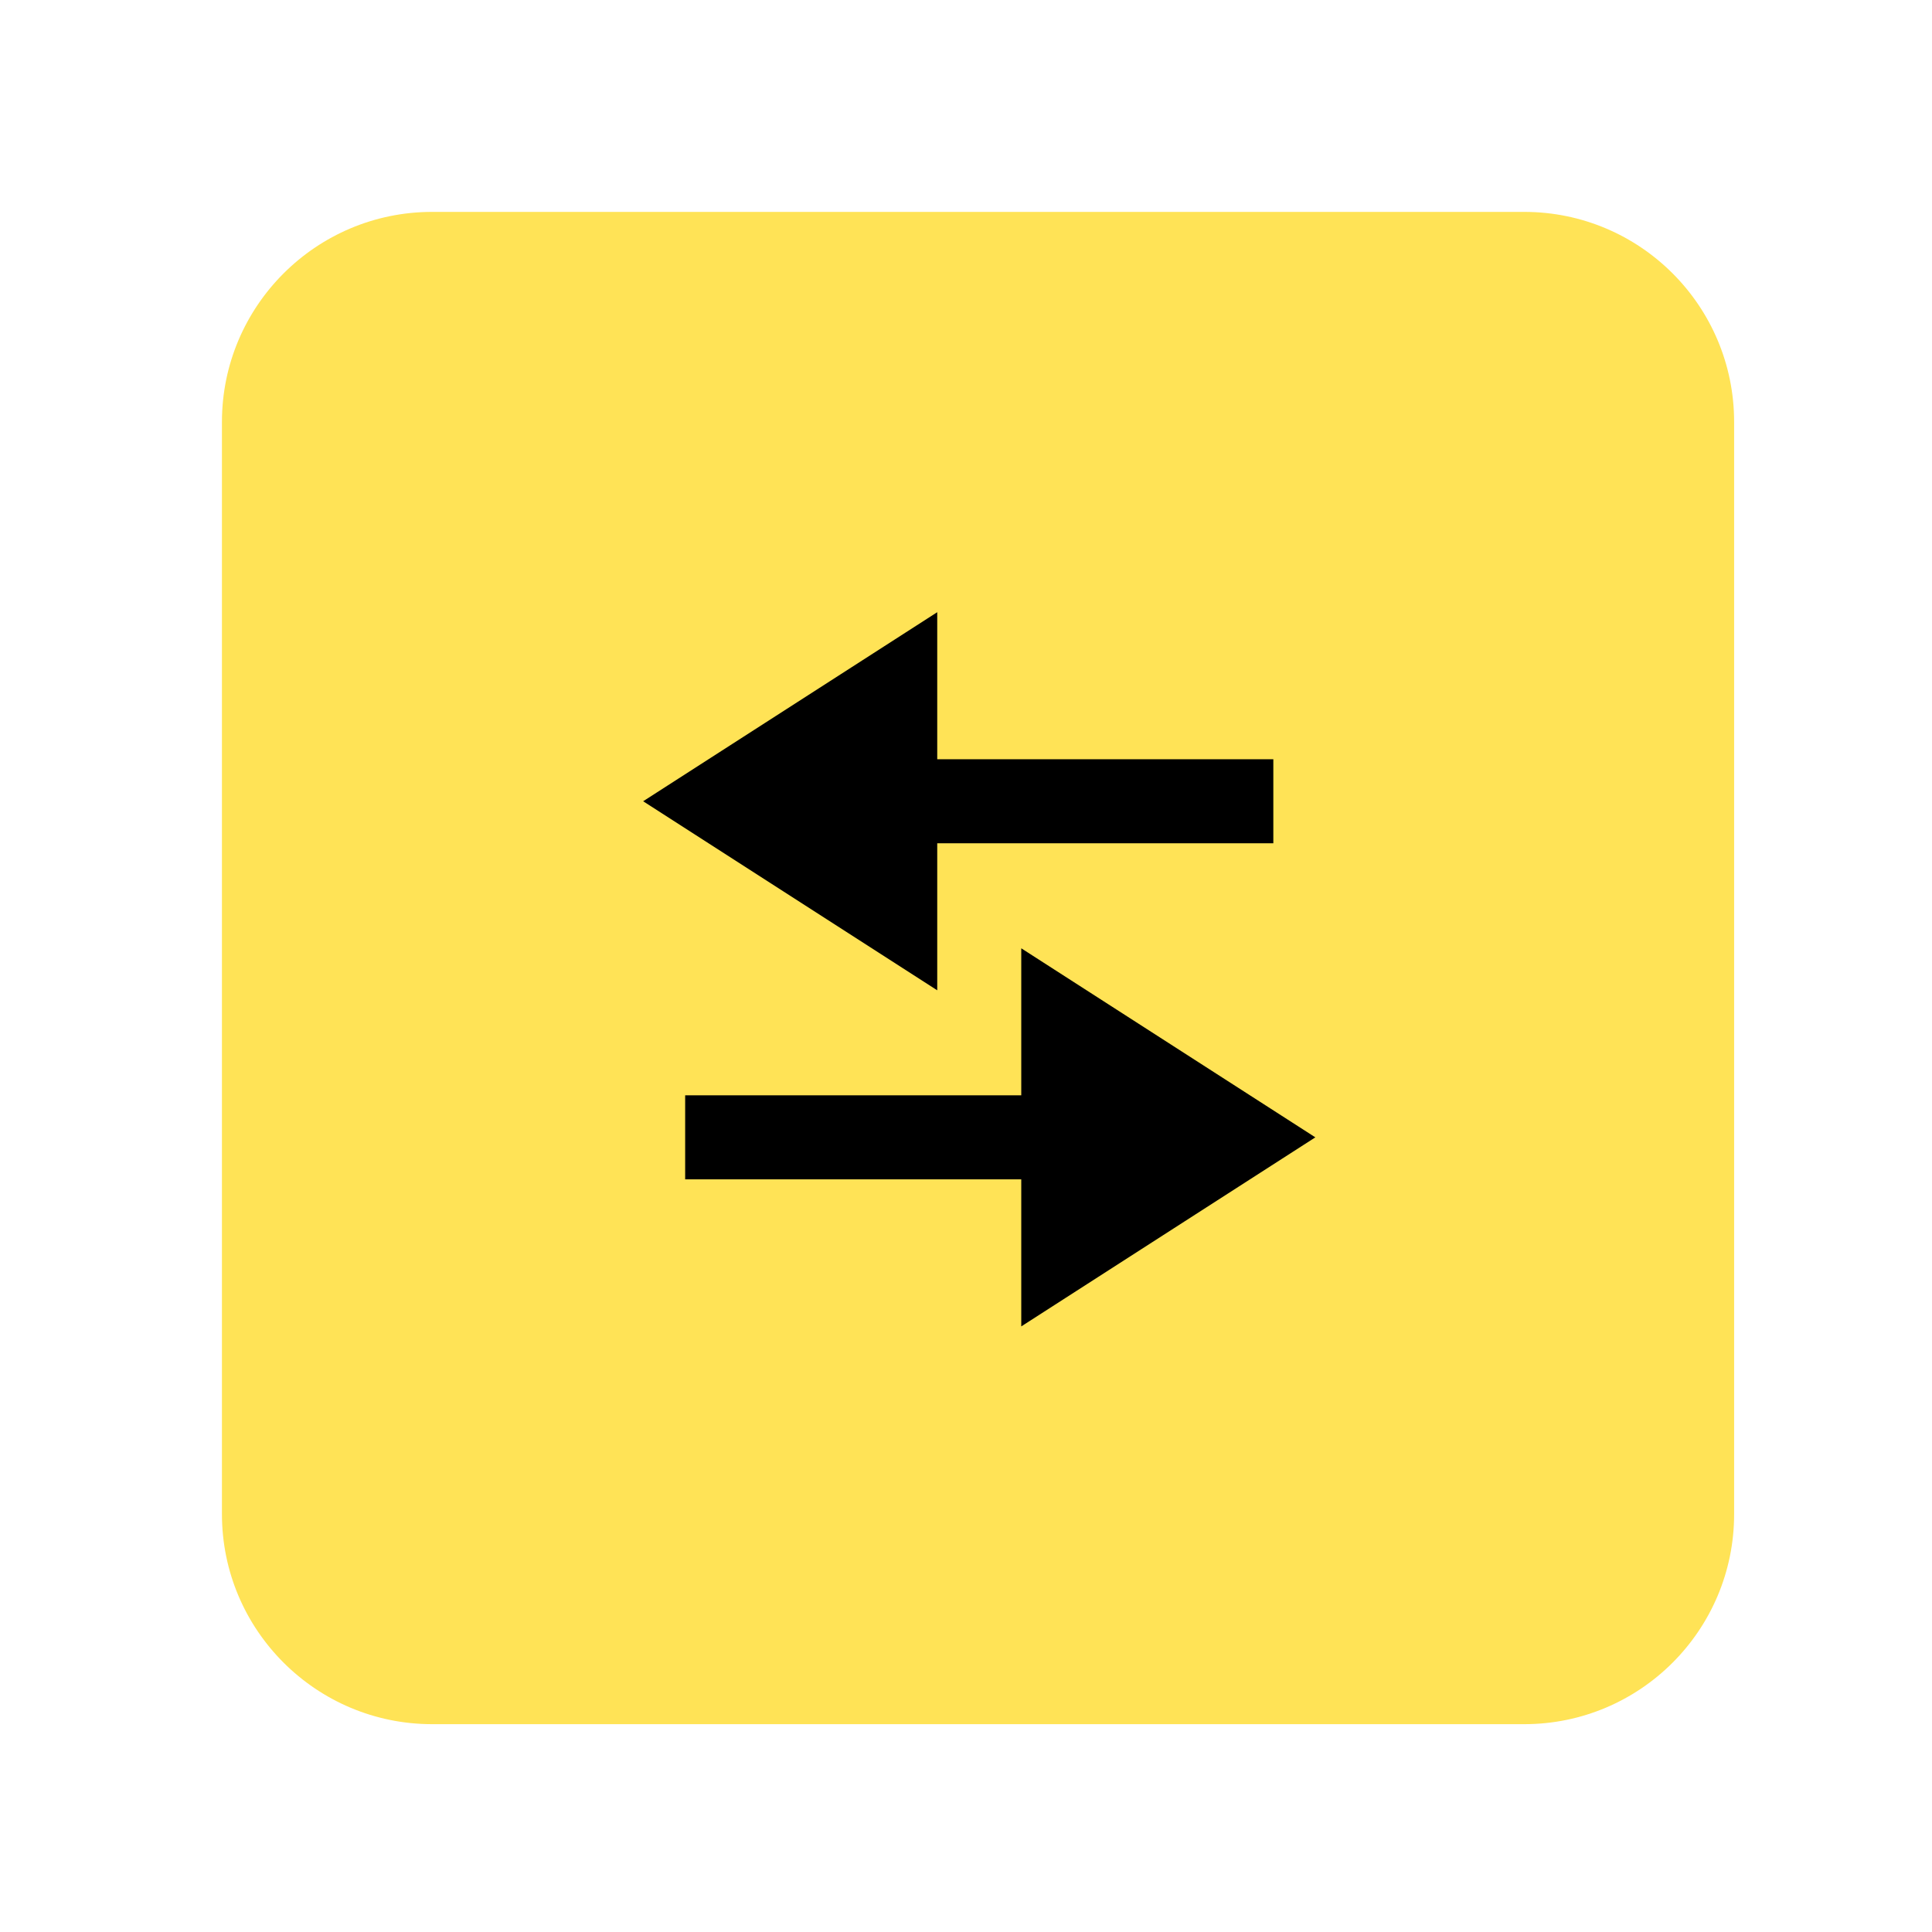 <?xml version="1.0" encoding="UTF-8" standalone="no"?>
<svg
   width="23px"
   height="23px"
   version="1.1"
   xml:space="preserve"
   style="fill-rule:evenodd;clip-rule:evenodd;stroke-linejoin:round;stroke-miterlimit:2;"
   id="svg7"
   sodipodi:docname="instrument_io.svg"
   inkscape:version="1.4 (e7c3feb100, 2024-10-09)"
   xmlns:inkscape="http://www.inkscape.org/namespaces/inkscape"
   xmlns:sodipodi="http://sodipodi.sourceforge.net/DTD/sodipodi-0.dtd"
   xmlns="http://www.w3.org/2000/svg"
   xmlns:svg="http://www.w3.org/2000/svg"
   xmlns:serif="http://www.serif.com/"><sodipodi:namedview
   id="namedview7"
   pagecolor="#505050"
   bordercolor="#ffffff"
   borderopacity="1"
   inkscape:showpageshadow="0"
   inkscape:pageopacity="0"
   inkscape:pagecheckerboard="1"
   inkscape:deskcolor="#505050"
   inkscape:zoom="26"
   inkscape:cx="21.153846"
   inkscape:cy="11.384615"
   inkscape:window-width="2560"
   inkscape:window-height="1403"
   inkscape:window-x="0"
   inkscape:window-y="0"
   inkscape:window-maximized="1"
   inkscape:current-layer="svg7" />
    <g
   transform="matrix(1,0,0,1,-319,-130)"
   id="g5">
        <g
   transform="matrix(1.211,0,0,1.211,-68.368,36.789)"
   id="g4">
            <rect
   id="instrument_io"
   x="320"
   y="77"
   width="19"
   height="19"
   style="fill:none;" />
            <g
   id="instrument_io1"
   serif:id="instrument_io">
                <g
   transform="matrix(0.936,0,0,0.936,290.646,35.475)"
   id="g2">
                    <path
   id="path1"
   style="fill:#ffe356;fill-opacity:1"
   d="M 35.766 46.558 C 34.548 46.558 33.558 47.546 33.558 48.764 L 33.558 60.235 C 33.558 61.453 34.548 62.441 35.766 62.441 L 47.235 62.441 C 48.453 62.441 49.44 61.453 49.44 60.235 L 49.44 48.764 C 49.44 47.546 48.453 46.558 47.235 46.558 L 35.766 46.558 z " />
                    
                </g>
                <g
   transform="matrix(-0.826,0,0,0.826,335.696,80.304)"
   id="g3">
                    <path
   id="polygon3061"
   d="M11.5,5.5L8,3.25L8,5L4,5L4,6L8,6L8,7.75L11.5,5.5Z"
   style="fill-rule:nonzero;" />
                    <path
   id="polygon3063"
   d="M3.5,9.5L7,11.75L7,10L11,10L11,9L7,9L7,7.25L3.5,9.5Z"
   style="fill-rule:nonzero;" />
                </g>
            </g>
        </g>
    </g>
    <defs
   id="defs7">
        <linearGradient
   id="_Linear1"
   x1="0"
   y1="0"
   x2="1"
   y2="0"
   gradientUnits="userSpaceOnUse"
   gradientTransform="matrix(9.25713e-16,-15.118,15.118,9.25713e-16,41.114,62.118)"><stop
     offset="0"
     style="stop-color:rgb(209,164,0);stop-opacity:1"
     id="stop5" /><stop
     offset="0.6"
     style="stop-color:rgb(255,207,33);stop-opacity:1"
     id="stop6" /><stop
     offset="1"
     style="stop-color:rgb(255,218,86);stop-opacity:1"
     id="stop7" /></linearGradient>
    <linearGradient
   id="_Linear2"
   x1="0"
   y1="0"
   x2="1"
   y2="0"
   gradientUnits="userSpaceOnUse"
   gradientTransform="matrix(9,-0.333,0.238,5,5,10.333)"><stop
     offset="0"
     style="stop-color:rgb(209,164,0);stop-opacity:1"
     id="stop11" /><stop
     offset="0.5"
     style="stop-color:rgb(255,207,33);stop-opacity:1"
     id="stop12" /><stop
     offset="1"
     style="stop-color:rgb(133,124,88);stop-opacity:1"
     id="stop13" /></linearGradient><radialGradient
   id="_Radial3"
   cx="0"
   cy="0"
   r="1"
   gradientUnits="userSpaceOnUse"
   gradientTransform="matrix(3.182,0,0,2.469,-7,21.051)"><stop
     offset="0"
     style="stop-color:rgb(255,220,95);stop-opacity:1"
     id="stop14" /><stop
     offset="1"
     style="stop-color:rgb(209,164,0);stop-opacity:1"
     id="stop15" /></radialGradient><linearGradient
   id="_Linear1-3"
   x1="0"
   y1="0"
   x2="1"
   y2="0"
   gradientUnits="userSpaceOnUse"
   gradientTransform="matrix(0,-15.118,15.118,0,41.114,62.118)"><stop
     offset="0"
     style="stop-color:rgb(209,164,0);stop-opacity:1"
     id="stop5-7" /><stop
     offset="0.6"
     style="stop-color:rgb(255,207,33);stop-opacity:1"
     id="stop6-5" /><stop
     offset="1"
     style="stop-color:rgb(255,218,86);stop-opacity:1"
     id="stop7-3" /></linearGradient></defs>
</svg>

